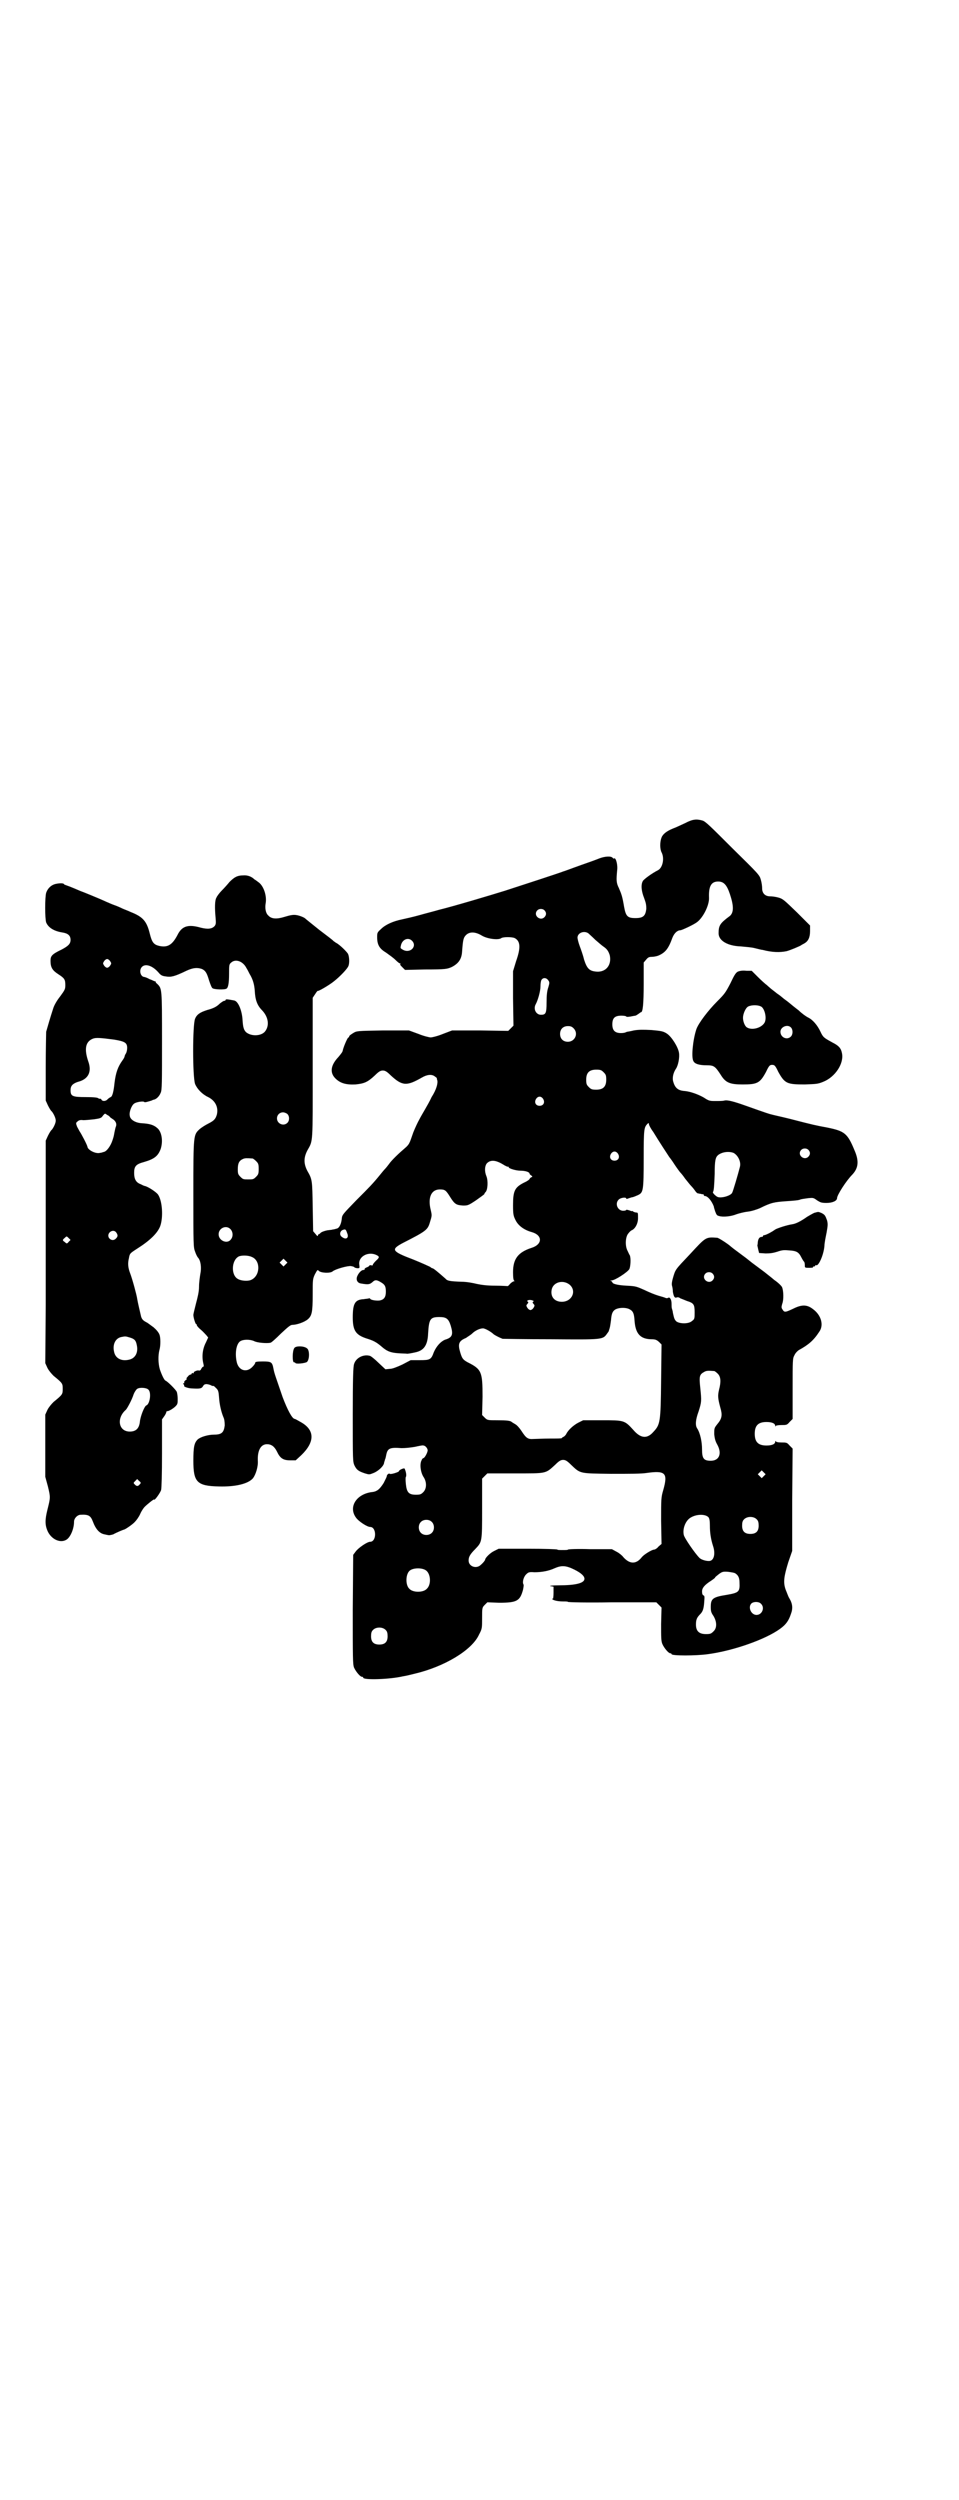 <?xml version="1.0" standalone="no"?>
<!DOCTYPE svg PUBLIC "-//W3C//DTD SVG 20010904//EN"
 "http://www.w3.org/TR/2001/REC-SVG-20010904/DTD/svg10.dtd">
<svg version="1.0" xmlns="http://www.w3.org/2000/svg"
 width="1101pt" height="2870pt" viewBox="0 0 1101 2870"
 preserveAspectRatio="xMidYMid meet">
<g transform="translate(0,2870) scale(0.5,-0.5)"
fill="#000000" stroke="none">
<path d="M1573 3850 c-9 -4 -21 -10 -27 -12 -15 -6 -24 -13 -27 -21 -4 -10 -4
-26 0 -34 7 -13 3 -35 -8 -41 -14 -7 -33 -21 -35 -25 -5 -9 -3 -24 3 -39 4
-11 5 -15 5 -25 -2 -16 -7 -21 -25 -21 -18 0 -22 4 -26 26 -4 24 -6 29 -12 43
-6 12 -6 18 -4 40 2 13 -3 31 -7 28 -1 -1 -2 0 -3 1 -3 5 -18 4 -31 -1 -7 -3
-27 -10 -44 -16 -17 -6 -35 -13 -39 -14 -7 -3 -96 -32 -133 -44 -32 -10 -119
-36 -152 -44 -10 -3 -30 -8 -44 -12 -14 -4 -32 -8 -41 -10 -20 -4 -38 -12 -48
-22 -9 -8 -9 -9 -9 -19 0 -17 5 -26 20 -35 7 -5 17 -12 22 -17 5 -5 10 -9 11
-8 1 0 1 -1 0 -2 -1 -1 2 -4 5 -7 l6 -6 45 1 c49 0 52 1 63 6 15 8 22 18 23
35 2 27 3 32 9 38 8 8 21 8 36 -1 13 -8 39 -11 45 -6 4 3 25 3 31 0 13 -7 14
-22 3 -53 l-7 -23 0 -62 1 -63 -6 -6 -6 -6 -64 1 -65 0 -21 -8 c-12 -5 -25 -8
-28 -8 -3 0 -16 3 -28 8 l-22 8 -60 0 c-59 -1 -60 -1 -68 -6 -5 -3 -9 -6 -9
-7 0 -1 -1 -3 -3 -4 -2 -2 -10 -20 -12 -29 0 -3 -5 -9 -10 -15 -18 -19 -20
-36 -7 -49 11 -11 24 -15 46 -14 20 2 28 5 45 21 9 9 13 11 18 11 5 0 9 -2 18
-11 27 -25 37 -25 72 -5 12 7 23 8 30 2 3 -2 5 -4 4 -4 0 0 0 -2 1 -4 2 -7 -2
-22 -13 -39 -4 -9 -11 -21 -15 -28 -4 -7 -10 -17 -13 -23 -4 -7 -10 -20 -14
-30 -4 -11 -7 -21 -9 -24 -1 -3 -5 -8 -10 -12 -13 -11 -31 -28 -37 -37 -3 -4
-7 -9 -9 -11 -2 -2 -7 -8 -11 -13 -17 -21 -25 -29 -55 -59 -29 -30 -32 -33
-33 -40 -1 -14 -6 -24 -12 -25 -3 -1 -7 -2 -9 -2 -2 -1 -7 -1 -13 -2 -5 -1
-11 -3 -14 -5 -2 -2 -4 -4 -5 -4 -1 0 -2 -1 -2 -3 0 -2 -2 -1 -5 3 l-6 7 -1
57 c-1 60 -1 62 -12 81 -9 17 -9 31 0 48 13 23 12 13 12 189 l0 161 6 9 c3 5
6 8 6 7 0 -2 26 13 37 22 14 11 31 29 33 35 3 7 2 22 -1 28 -3 5 -19 21 -27
25 -2 1 -4 3 -6 4 -1 2 -16 13 -33 26 -16 13 -30 24 -31 25 -2 3 -14 8 -22 9
-6 1 -13 0 -26 -4 -19 -6 -31 -5 -38 3 -6 5 -8 17 -6 28 3 18 -5 40 -16 48 -4
3 -8 6 -10 7 -6 6 -15 10 -26 9 -13 0 -20 -4 -31 -15 -4 -5 -12 -14 -18 -20
-5 -5 -11 -13 -12 -16 -4 -6 -4 -25 -2 -46 1 -12 1 -15 -2 -19 -6 -7 -16 -8
-32 -4 -28 8 -42 4 -52 -14 -13 -26 -24 -32 -43 -28 -13 3 -17 8 -22 28 -7 29
-16 39 -44 50 -6 3 -15 6 -19 8 -4 2 -13 6 -19 8 -6 2 -14 6 -17 7 -17 8 -59
25 -60 25 0 0 -7 3 -14 6 -7 3 -15 6 -18 7 -3 1 -6 2 -6 3 -2 3 -13 2 -21 0
-10 -3 -17 -11 -20 -20 -3 -10 -3 -59 0 -68 5 -12 18 -20 37 -23 13 -2 19 -7
19 -17 0 -9 -5 -14 -20 -22 -23 -11 -26 -15 -26 -26 0 -15 4 -22 18 -31 14 -9
16 -12 16 -25 0 -9 -1 -11 -12 -26 -8 -10 -14 -21 -16 -28 -6 -18 -14 -46 -16
-53 0 -3 -1 -40 -1 -82 l0 -76 5 -11 c3 -6 7 -13 9 -14 4 -5 9 -15 9 -21 0 -6
-5 -16 -9 -21 -2 -1 -6 -8 -9 -14 l-5 -11 0 -105 c0 -58 0 -112 0 -121 0 -9 0
-77 0 -151 l-1 -134 5 -11 c3 -6 9 -13 14 -18 21 -17 21 -18 21 -30 0 -12 0
-13 -21 -30 -5 -5 -11 -12 -14 -18 l-5 -11 0 -71 0 -72 6 -22 c6 -25 6 -25 -1
-53 -6 -24 -6 -36 1 -51 9 -18 29 -27 43 -18 9 6 17 25 17 41 0 8 8 16 15 16
18 1 23 -2 28 -15 7 -19 16 -28 27 -30 4 -1 9 -2 11 -2 1 0 6 1 9 2 9 5 24 11
25 11 2 0 20 12 25 18 3 3 9 11 12 18 3 7 8 14 10 16 6 6 22 19 22 17 0 -4 14
15 16 22 1 5 2 35 2 85 l0 77 5 7 c3 4 5 9 5 10 0 1 1 2 2 2 2 -1 13 5 19 11
5 5 5 7 5 17 0 6 -1 13 -2 16 -2 5 -21 24 -26 26 -3 1 -9 14 -13 26 -4 14 -4
32 -1 44 3 10 3 29 0 36 -2 5 -7 11 -14 17 -2 1 -8 6 -14 10 -10 5 -12 8 -14
14 -3 13 -8 34 -9 41 -1 8 -11 45 -16 58 -5 13 -6 23 -3 35 2 11 2 11 19 22
30 19 47 36 53 52 7 20 5 57 -5 72 -4 6 -24 19 -31 20 -1 0 -5 2 -9 4 -11 4
-15 12 -15 26 0 15 4 20 23 25 24 7 32 14 38 30 6 19 2 40 -8 48 -8 7 -17 10
-36 11 -14 1 -26 8 -27 17 -2 8 4 24 10 28 5 4 21 6 23 4 1 -2 7 0 17 3 2 1 4
2 5 2 6 1 13 8 16 16 3 6 3 23 3 119 0 121 0 120 -11 131 -3 2 -4 5 -4 5 1 1
0 1 -2 1 -1 0 -6 3 -12 5 -5 3 -11 5 -13 5 -8 2 -11 16 -4 23 8 8 24 3 38 -13
5 -6 8 -8 17 -9 12 -2 20 0 47 13 15 7 25 8 36 4 8 -4 11 -9 16 -26 3 -9 6
-17 8 -18 3 -3 28 -4 32 -1 4 2 6 13 6 34 0 20 0 22 5 26 10 9 27 3 35 -13 2
-3 5 -9 7 -13 8 -13 11 -25 12 -39 1 -20 5 -33 17 -45 15 -16 17 -36 6 -49 -9
-10 -31 -11 -43 -1 -5 5 -7 11 -8 27 -1 22 -10 45 -20 46 -16 3 -19 3 -19 1 0
-1 -1 -2 -3 -2 -2 0 -6 -3 -10 -6 -7 -7 -14 -11 -29 -15 -16 -5 -24 -10 -28
-20 -6 -13 -6 -134 0 -150 5 -12 17 -24 30 -30 16 -8 24 -23 20 -40 -3 -10 -6
-14 -20 -21 -6 -3 -14 -8 -19 -12 -15 -14 -15 -11 -15 -150 0 -116 0 -122 4
-132 2 -6 5 -12 7 -14 6 -7 8 -23 5 -37 -1 -6 -3 -20 -3 -29 0 -12 -3 -24 -7
-39 -3 -12 -6 -24 -6 -26 0 -7 5 -21 6 -21 1 0 2 -1 2 -3 0 -1 4 -6 9 -10 5
-4 10 -10 13 -13 l4 -5 -5 -11 c-8 -15 -10 -33 -6 -49 1 -4 1 -7 0 -7 -2 0 -3
-2 -5 -5 -1 -3 -3 -4 -5 -4 -3 2 -14 -3 -12 -5 1 -1 0 -1 -2 -1 -2 1 -3 0 -3
-1 0 -1 -1 -2 -2 -2 -2 0 -5 -2 -7 -5 -3 -3 -4 -5 -2 -5 1 0 0 -1 -3 -3 -2 -2
-4 -4 -3 -5 1 -1 0 -2 -1 -2 -2 0 -2 -1 0 -3 1 -1 1 -3 1 -3 -2 -2 10 -6 19
-6 18 -1 21 0 24 5 3 6 8 6 17 3 3 -2 7 -3 7 -2 1 0 4 -3 7 -6 4 -4 5 -7 6
-21 1 -16 5 -33 10 -45 2 -4 3 -10 3 -19 -2 -16 -7 -21 -24 -21 -14 0 -31 -5
-38 -11 -8 -8 -10 -17 -10 -49 0 -49 8 -58 59 -59 38 -1 67 6 78 19 6 8 12 26
11 40 -1 24 7 38 21 38 10 0 17 -5 23 -17 7 -15 14 -20 30 -20 l13 0 13 12
c31 30 31 57 0 75 -7 4 -14 8 -15 8 -6 0 -17 21 -28 50 -16 47 -19 54 -21 65
-3 16 -5 17 -25 17 -14 0 -17 -1 -17 -3 0 -2 -3 -6 -7 -10 -13 -13 -30 -8 -35
10 -5 20 -2 42 7 49 7 5 22 5 32 1 6 -4 30 -6 38 -4 2 0 13 10 24 21 16 15 22
20 26 20 10 0 28 6 36 13 9 8 11 16 11 56 0 35 0 36 5 47 6 11 6 11 9 8 5 -5
27 -6 32 -1 6 5 34 13 42 12 5 -1 8 -2 8 -3 0 -1 3 -1 6 -2 6 0 6 0 5 8 -3 18
19 31 38 23 9 -4 9 -6 0 -14 -4 -4 -7 -8 -7 -9 0 -2 -2 -2 -4 -1 -2 0 -4 0 -4
-1 0 -1 -3 -3 -6 -4 -3 -1 -5 -3 -5 -4 1 -1 0 -2 -3 -2 -4 0 -11 -7 -14 -15
-3 -8 1 -15 9 -16 17 -3 20 -2 26 3 6 6 10 6 21 -1 8 -5 10 -9 10 -21 0 -12
-4 -18 -14 -20 -8 -1 -21 1 -22 4 0 1 -1 1 -3 1 -1 -1 -7 -1 -12 -2 -20 -1
-25 -10 -25 -42 0 -30 7 -40 31 -48 16 -5 22 -8 33 -17 17 -15 24 -17 59 -18
2 -1 12 1 21 3 19 4 28 16 29 43 2 34 5 38 26 38 16 0 21 -4 26 -20 6 -20 4
-27 -13 -32 -10 -4 -20 -15 -26 -29 -6 -17 -9 -18 -32 -18 l-21 0 -19 -10
c-13 -6 -23 -10 -29 -10 l-10 -1 -16 15 c-8 8 -18 16 -20 16 -15 4 -32 -5 -36
-19 -2 -5 -3 -33 -3 -116 0 -105 0 -108 4 -117 5 -10 9 -13 24 -18 10 -3 10
-3 20 1 12 5 24 17 24 24 1 3 2 6 2 7 1 1 2 6 3 11 3 15 9 17 35 15 9 0 19 1
31 3 9 2 18 4 19 3 5 0 10 -7 10 -11 0 -5 -7 -18 -10 -18 -1 0 -3 -2 -4 -5 -5
-9 -2 -29 5 -39 7 -11 7 -26 -1 -34 -5 -5 -7 -6 -17 -6 -16 0 -21 5 -23 24 -1
10 -1 16 0 17 2 3 0 13 -3 19 -1 2 -13 -3 -13 -6 0 -2 -19 -8 -21 -6 -2 2 -7
-2 -7 -6 0 -1 -3 -7 -7 -15 -9 -14 -15 -20 -28 -21 -35 -5 -53 -34 -36 -58 6
-9 26 -22 33 -22 15 0 15 -34 0 -34 -7 0 -27 -14 -33 -22 l-6 -8 -1 -126 c0
-110 0 -126 3 -133 4 -9 14 -21 18 -21 2 0 3 -1 3 -2 0 -6 61 -4 91 3 7 1 19
4 27 6 68 16 132 54 148 90 7 13 7 15 7 38 0 23 0 24 6 30 l6 6 27 -1 c41 0
48 4 55 30 1 5 2 11 1 12 -3 5 0 17 6 23 5 5 7 6 19 5 17 0 33 3 46 9 16 7 26
7 46 -3 16 -8 23 -15 23 -21 0 -10 -20 -15 -59 -15 -14 0 -23 -1 -19 -2 l7 -1
0 -14 c0 -8 -1 -14 -1 -14 -1 1 -2 1 -2 0 0 -3 12 -6 24 -6 6 0 12 0 12 -1 0
-1 46 -2 101 -1 l102 0 6 -6 6 -6 -1 -38 c0 -31 0 -39 3 -46 4 -9 14 -21 18
-21 2 0 3 -1 3 -2 0 -4 56 -4 84 0 59 8 132 34 165 58 14 10 20 19 25 34 5 13
4 24 -4 37 -2 3 -5 12 -8 19 -6 17 -4 30 6 63 l9 26 0 117 1 118 -7 7 c-6 7
-7 7 -19 7 -7 0 -12 1 -13 3 0 1 -1 1 -1 -1 0 -6 -8 -9 -20 -9 -19 0 -27 8
-27 27 0 19 8 27 27 27 12 0 20 -3 20 -9 0 -2 1 -2 1 0 1 1 6 2 13 2 12 0 13
0 19 7 l7 7 0 69 c0 66 0 70 4 77 2 5 7 10 10 12 22 12 34 22 47 42 11 15 5
38 -14 52 -14 11 -26 11 -46 1 -17 -8 -20 -9 -24 -2 -3 4 -3 6 -1 13 4 10 3
30 0 38 -1 3 -9 11 -18 17 -8 7 -15 12 -16 13 -1 1 -10 8 -21 16 -11 8 -20 15
-21 16 -1 1 -10 8 -21 16 -11 8 -20 15 -21 16 -5 5 -28 20 -31 20 -27 2 -26 2
-63 -38 -34 -36 -33 -34 -39 -55 -2 -7 -3 -13 -2 -17 1 -3 2 -9 2 -14 2 -11 4
-15 9 -13 2 1 6 0 8 -2 3 -1 10 -4 15 -6 16 -5 18 -8 18 -26 0 -14 0 -16 -6
-20 -7 -7 -28 -7 -36 -1 -4 4 -5 6 -8 20 0 2 -1 6 -2 9 -1 2 -1 7 -1 12 0 9
-4 16 -8 13 -2 -1 -4 -1 -6 0 -2 1 -9 3 -16 5 -7 2 -22 8 -32 13 -18 8 -20 9
-41 10 -20 1 -33 4 -33 8 0 1 -2 2 -3 3 -3 0 -2 1 1 1 8 0 37 19 41 26 3 6 4
26 1 32 -1 1 -3 6 -5 10 -6 11 -5 31 1 39 3 4 6 7 8 8 8 3 15 15 15 28 0 12 0
13 -4 13 -2 0 -5 1 -7 2 -1 2 -2 2 -2 1 0 0 -3 0 -7 2 -4 1 -7 2 -7 1 0 -1 -3
-2 -7 -2 -13 0 -20 17 -10 26 4 4 17 6 17 2 0 -1 1 -1 4 0 2 1 6 2 9 3 3 0 9
3 14 5 12 6 13 9 13 85 0 67 1 70 8 78 3 3 4 3 4 0 0 -2 4 -10 10 -18 12 -20
35 -55 37 -58 1 -1 7 -9 12 -17 6 -9 12 -17 13 -18 2 -2 7 -8 11 -14 5 -6 11
-14 14 -17 3 -3 7 -8 9 -11 2 -3 4 -5 6 -6 2 0 4 -1 6 -1 2 0 3 -1 4 -1 1 0 2
0 3 0 0 0 1 -1 1 -2 0 -1 1 -2 2 -2 7 0 16 -11 21 -24 0 -1 1 -5 3 -11 3 -8 4
-10 9 -11 9 -3 28 -1 40 4 6 2 17 5 26 6 9 1 21 5 28 8 26 13 33 14 61 16 15
1 29 2 32 4 3 1 11 2 18 3 11 1 12 1 20 -5 8 -5 10 -6 22 -6 14 0 24 5 24 11
0 7 21 40 35 54 14 15 16 31 5 56 -16 39 -23 44 -62 52 -27 5 -32 6 -86 20
-20 5 -39 9 -42 10 -5 1 -14 4 -59 20 -28 10 -43 14 -50 12 -3 -1 -12 -1 -20
-1 -13 0 -15 0 -27 8 -14 8 -32 14 -44 15 -15 1 -22 7 -26 21 -3 9 0 21 6 30
5 7 9 26 7 37 -2 13 -17 37 -28 44 -8 5 -12 6 -35 8 -19 1 -30 1 -41 -1 -8 -2
-15 -3 -15 -3 -1 0 -2 -1 -3 -1 -1 -1 -6 -2 -11 -2 -14 0 -20 6 -20 20 0 15 6
20 21 20 6 0 11 -1 11 -2 0 -1 4 -1 10 0 5 1 10 2 11 2 1 0 4 2 7 4 3 2 5 4 6
4 4 0 6 19 6 65 l0 49 6 7 c4 5 7 6 12 6 4 0 11 1 16 3 16 7 23 16 32 41 4 10
11 17 18 17 3 0 27 11 36 17 15 9 31 40 30 58 -1 26 5 37 21 37 13 0 20 -8 27
-29 9 -27 9 -42 0 -50 -23 -17 -26 -22 -26 -40 0 -17 21 -29 51 -30 10 -1 25
-2 32 -4 8 -2 16 -4 18 -4 23 -6 40 -6 55 -3 8 2 32 12 34 14 1 1 4 2 7 4 9 5
13 14 13 28 l0 13 -30 30 c-29 28 -32 31 -42 34 -7 2 -15 3 -20 3 -11 0 -18 7
-18 18 0 5 -1 13 -3 20 -3 11 -5 13 -65 72 -51 51 -62 62 -69 64 -14 4 -23 3
-40 -6z m-323 -200 c5 -5 5 -11 0 -16 -10 -10 -27 5 -16 16 4 4 12 4 16 0z
m101 -53 c2 -2 9 -8 16 -15 7 -6 15 -13 18 -15 9 -6 12 -11 15 -20 5 -22 -8
-39 -29 -38 -17 1 -23 6 -30 28 -2 9 -7 23 -10 31 -3 8 -5 17 -5 19 0 11 15
17 25 10z m-405 -17 c13 -13 -5 -31 -22 -20 -5 3 -5 3 -3 11 4 13 17 17 25 9z
m-693 -47 c3 -5 3 -5 0 -10 -2 -3 -5 -5 -7 -5 -2 0 -5 2 -7 5 -3 5 -3 5 0 10
2 3 5 5 7 5 2 0 5 -2 7 -5z m1006 -44 c3 -4 3 -6 0 -16 -3 -8 -4 -19 -4 -35 0
-25 -2 -28 -13 -28 -11 0 -18 13 -12 24 5 9 11 30 11 41 0 7 1 14 3 16 4 5 11
4 15 -2z m58 -110 c12 -12 3 -31 -13 -31 -11 0 -18 7 -18 18 0 11 7 18 18 18
6 0 9 -1 13 -5z m-1055 -26 c24 -4 30 -7 30 -19 0 -4 -1 -10 -3 -13 -2 -3 -3
-6 -3 -7 0 -1 -2 -5 -5 -9 -10 -14 -15 -27 -18 -51 -2 -20 -5 -32 -9 -33 -2
-1 -5 -3 -7 -5 -4 -5 -12 -5 -14 -1 -1 2 -2 3 -2 2 -1 0 -3 0 -5 1 -1 2 -11 3
-29 3 -31 0 -35 2 -35 16 0 10 5 15 17 19 24 6 32 23 24 46 -10 29 -7 46 10
53 7 3 18 2 49 -2z m1124 -75 c5 -5 6 -7 6 -17 0 -16 -7 -23 -23 -23 -10 0
-12 1 -17 6 -5 5 -6 7 -6 17 0 16 7 23 23 23 10 0 12 -1 17 -6z m-139 -61 c5
-8 1 -16 -8 -16 -9 0 -13 8 -8 16 2 3 5 5 8 5 3 0 6 -2 8 -5z m-587 -35 c5 -5
5 -15 0 -20 -9 -9 -24 -2 -24 10 0 8 6 14 14 14 3 0 8 -2 10 -4z m-408 -6 c0
-1 3 -3 6 -5 7 -4 11 -11 8 -18 -1 -2 -2 -8 -3 -12 -2 -11 -2 -11 -5 -20 -4
-12 -13 -25 -20 -26 -3 -1 -6 -2 -8 -2 -10 -3 -27 6 -29 13 0 4 -15 32 -18 36
-1 2 -4 7 -6 11 -3 8 -3 9 1 12 3 3 7 4 13 3 5 0 16 1 25 2 14 2 17 3 20 8 5
6 5 6 10 2 3 -1 6 -4 6 -4z m1604 -76 c5 -5 5 -11 0 -16 -10 -10 -27 5 -16 16
4 4 12 4 16 0z m-437 -9 c5 -8 1 -16 -8 -16 -9 0 -13 8 -8 16 2 3 5 5 8 5 3 0
6 -2 8 -5z m265 2 c10 -5 18 -20 15 -32 -4 -16 -16 -57 -18 -60 -4 -7 -26 -13
-34 -9 -5 3 -11 9 -10 11 2 2 3 13 4 42 0 31 2 38 8 43 9 7 24 9 35 5z m-1104
-13 c1 0 5 -3 8 -6 5 -5 6 -7 6 -18 0 -11 -1 -13 -6 -18 -6 -6 -7 -6 -18 -6
-11 0 -12 0 -18 6 -5 5 -6 7 -6 17 0 14 3 20 12 24 5 2 8 2 22 1z m574 -13 c6
-4 11 -6 12 -6 1 1 2 0 2 -1 0 -3 17 -8 27 -8 11 0 21 -3 21 -7 0 -1 2 -3 4
-4 3 -3 3 -3 0 -4 -2 -1 -4 -3 -4 -4 0 -1 -5 -5 -12 -8 -22 -11 -26 -19 -26
-52 0 -22 1 -25 6 -35 6 -12 19 -22 37 -27 25 -7 25 -28 0 -36 -31 -10 -43
-25 -43 -56 0 -13 1 -19 3 -20 1 0 1 -1 -1 -1 -2 0 -6 -3 -9 -6 -2 -3 -5 -5
-5 -5 -1 0 -14 1 -29 1 -20 0 -32 2 -42 4 -8 2 -23 5 -35 5 -27 1 -33 2 -37 7
-18 16 -28 24 -30 24 -1 0 -3 1 -5 3 -2 1 -19 9 -39 17 -50 19 -52 23 -24 38
53 27 57 30 62 47 5 16 5 16 2 29 -7 28 1 47 21 47 12 0 14 -2 24 -18 10 -16
14 -18 29 -19 11 0 12 0 30 12 10 7 18 13 19 14 0 1 1 3 3 5 5 5 6 26 2 36 -5
12 -4 24 1 30 8 8 19 8 36 -2z m-625 -149 c6 -6 7 -17 1 -24 -8 -11 -28 -3
-28 12 0 14 17 22 27 12z m268 -9 c5 -11 -2 -17 -12 -9 -6 4 -5 13 2 16 6 2 7
2 10 -7z m-530 1 c4 -6 4 -9 -1 -14 -5 -5 -12 -4 -16 2 -6 11 10 22 17 12z
m-109 -21 c-4 -5 -5 -5 -9 -1 -6 4 -6 5 0 10 4 4 4 4 9 -1 l4 -4 -4 -4z m420
-35 c21 -8 20 -44 -2 -53 -7 -3 -22 -2 -29 2 -17 8 -16 43 1 52 6 3 22 3 30
-1z m78 -17 l-5 -5 -4 4 -5 5 4 4 5 5 4 -4 5 -5 -4 -4z m980 -21 c5 -5 5 -11
0 -16 -10 -10 -27 5 -16 16 4 4 12 4 16 0z m-329 -25 c18 -14 7 -40 -17 -40
-17 0 -27 12 -23 29 4 16 25 22 40 11z m-84 -37 c3 -1 3 -2 1 -3 -2 -1 -1 -2
1 -5 3 -3 3 -4 0 -9 -2 -3 -5 -5 -7 -5 -2 0 -5 2 -7 5 -3 5 -3 6 0 9 2 3 3 4
1 5 -5 3 4 6 11 3z m224 -21 c7 -4 9 -10 10 -25 2 -30 13 -42 37 -43 11 0 13
-1 19 -6 l6 -6 -1 -84 c-1 -95 -2 -100 -18 -117 -14 -16 -29 -15 -46 5 -20 22
-21 22 -72 22 l-43 0 -12 -6 c-11 -6 -23 -17 -27 -26 -2 -3 -4 -5 -6 -6 -2 -1
-4 -2 -4 -3 0 -1 -12 -1 -27 -1 -16 0 -33 -1 -38 -1 -13 -1 -17 2 -28 19 -4 6
-10 13 -14 15 -3 2 -7 4 -8 5 -3 3 -11 4 -34 4 -21 0 -22 0 -28 6 l-6 6 1 42
c0 57 -2 63 -34 79 -11 6 -13 9 -17 22 -6 20 -4 27 13 34 4 3 11 7 14 10 7 7
18 12 25 12 5 0 19 -8 25 -14 3 -2 12 -7 20 -10 2 0 51 -1 111 -1 120 -1 119
-1 129 13 3 4 5 7 4 7 0 0 1 2 2 6 1 3 2 11 3 18 1 13 3 19 8 23 7 6 27 7 36
1z m-1149 -64 c10 -3 14 -6 16 -17 4 -17 -3 -31 -18 -34 -17 -4 -31 3 -34 18
-4 17 3 31 16 34 10 2 10 2 20 -1z m1342 -77 c1 0 5 -3 8 -6 7 -7 8 -18 3 -37
-3 -13 -3 -19 3 -41 5 -17 4 -25 -7 -38 -7 -9 -7 -9 -7 -23 1 -11 3 -17 7 -24
11 -20 5 -37 -15 -37 -16 0 -20 5 -20 26 0 17 -4 37 -11 48 -5 7 -4 20 3 39 7
22 7 24 4 54 -3 27 -2 31 9 37 5 3 9 3 23 2z m-1299 -43 c7 -7 3 -33 -5 -36
-4 -1 -14 -25 -15 -39 -2 -14 -9 -21 -23 -21 -26 0 -31 31 -9 50 3 3 14 23 18
36 2 5 6 11 8 12 5 4 22 3 26 -2z m970 -172 c22 -21 19 -20 92 -21 43 0 70 0
82 2 43 6 49 0 38 -39 -5 -17 -5 -20 -5 -71 l1 -53 -7 -6 c-3 -4 -8 -7 -10 -7
-5 0 -23 -11 -28 -17 -13 -17 -28 -17 -43 0 -2 3 -9 9 -15 12 l-11 6 -50 0
c-28 1 -51 0 -51 -1 0 -1 -5 -1 -12 -1 -7 0 -12 0 -12 1 0 1 -30 2 -67 2 l-68
0 -10 -5 c-9 -4 -21 -16 -21 -20 0 -1 -3 -6 -10 -12 -10 -10 -28 -4 -28 10 0
8 3 14 15 26 16 17 16 15 16 93 l0 69 6 6 6 6 64 0 c73 0 69 -1 92 20 9 9 13
11 18 11 5 0 9 -2 18 -11z m443 -26 l-5 -5 -4 4 -5 5 4 4 5 5 4 -4 5 -5 -4 -4z
m-1433 -19 c-4 -5 -7 -5 -11 -1 -4 4 -4 4 0 8 l5 5 4 -4 c5 -4 5 -5 2 -8z
m1306 -76 c2 -3 3 -8 3 -19 0 -16 2 -30 7 -46 6 -17 3 -33 -7 -35 -6 -1 -19 2
-24 7 -10 10 -35 46 -36 53 -3 14 4 32 15 39 14 9 35 9 42 1z m111 -5 c3 -3 4
-7 4 -14 0 -13 -6 -19 -19 -19 -13 0 -19 6 -19 19 0 7 1 11 4 14 7 8 23 8 30
0z m-747 -5 c7 -6 7 -19 1 -25 -6 -7 -19 -7 -25 -1 -7 6 -7 19 -1 25 6 7 19 7
25 1z m-14 -111 c12 -7 14 -33 3 -43 -8 -9 -32 -9 -40 0 -9 8 -9 32 0 41 7 7
27 8 37 2z m712 -8 c6 -4 9 -10 9 -20 1 -22 -1 -24 -30 -29 -32 -5 -36 -9 -36
-28 0 -9 1 -13 6 -20 8 -13 9 -28 0 -36 -5 -5 -7 -6 -17 -6 -16 0 -23 7 -23
22 0 11 2 16 10 24 6 6 8 13 9 28 1 12 1 14 -2 15 -2 1 -3 4 -3 9 0 8 6 15 20
24 6 4 10 7 10 8 0 1 4 4 9 8 7 5 9 6 21 5 7 -1 15 -2 17 -4z m58 -69 c10 -9
3 -26 -10 -26 -12 0 -20 17 -12 26 5 5 17 5 22 0z m-861 -61 c3 -3 4 -7 4 -14
0 -13 -6 -19 -19 -19 -13 0 -19 6 -19 19 0 7 1 11 4 14 7 8 23 8 30 0z"/>
<path d="M1694 3509 c-5 -3 -8 -8 -17 -27 -11 -21 -13 -24 -30 -41 -21 -21
-43 -50 -48 -64 -8 -24 -12 -64 -7 -73 3 -7 14 -10 31 -10 16 0 19 -2 32 -22
11 -18 21 -22 50 -22 34 0 40 3 54 29 7 15 9 16 14 16 5 0 7 -1 14 -16 15 -27
20 -29 61 -29 26 1 30 1 42 6 28 11 49 43 43 67 -2 10 -7 16 -21 23 -20 11
-22 12 -28 25 -7 15 -18 28 -29 33 -4 2 -14 9 -21 16 -8 6 -19 15 -25 20 -7 5
-12 9 -13 10 -1 1 -6 5 -12 9 -6 5 -13 10 -14 11 -2 2 -6 5 -9 8 -3 2 -13 11
-20 18 l-15 15 -12 0 c-9 1 -15 0 -20 -2z m55 -81 c8 -7 12 -28 6 -37 -8 -12
-29 -17 -40 -10 -5 3 -9 14 -9 22 0 9 6 23 12 26 8 4 24 4 31 -1z m67 -47 c5
-5 5 -16 0 -21 -9 -9 -24 -2 -24 11 0 11 16 18 24 10z"/>
<path d="M1869 2955 c-4 -2 -11 -6 -16 -9 -14 -10 -26 -16 -34 -17 -13 -2 -34
-9 -39 -12 -8 -6 -22 -13 -25 -13 -2 0 -3 -1 -3 -2 0 -1 -1 -2 -3 -2 -5 0 -8
-4 -9 -12 0 -4 -1 -7 -1 -8 0 0 1 -4 2 -9 l2 -8 15 -1 c11 0 17 1 27 4 11 4
16 4 27 3 17 -1 22 -4 28 -16 3 -6 6 -10 7 -11 0 0 1 -3 1 -7 0 -6 0 -6 11 -6
6 0 10 1 8 1 -1 1 -1 2 2 2 1 0 3 1 3 2 0 1 1 2 2 1 5 -3 17 22 19 44 0 7 3
21 5 31 3 17 3 20 1 28 -4 11 -5 13 -13 17 -8 3 -6 3 -17 0z"/>
<path d="M676 2645 c-5 -6 -5 -33 -1 -33 2 0 3 -1 3 -1 0 -4 24 -1 27 2 6 6 6
27 0 31 -7 6 -26 6 -29 1z"/>
</g>
</svg>
